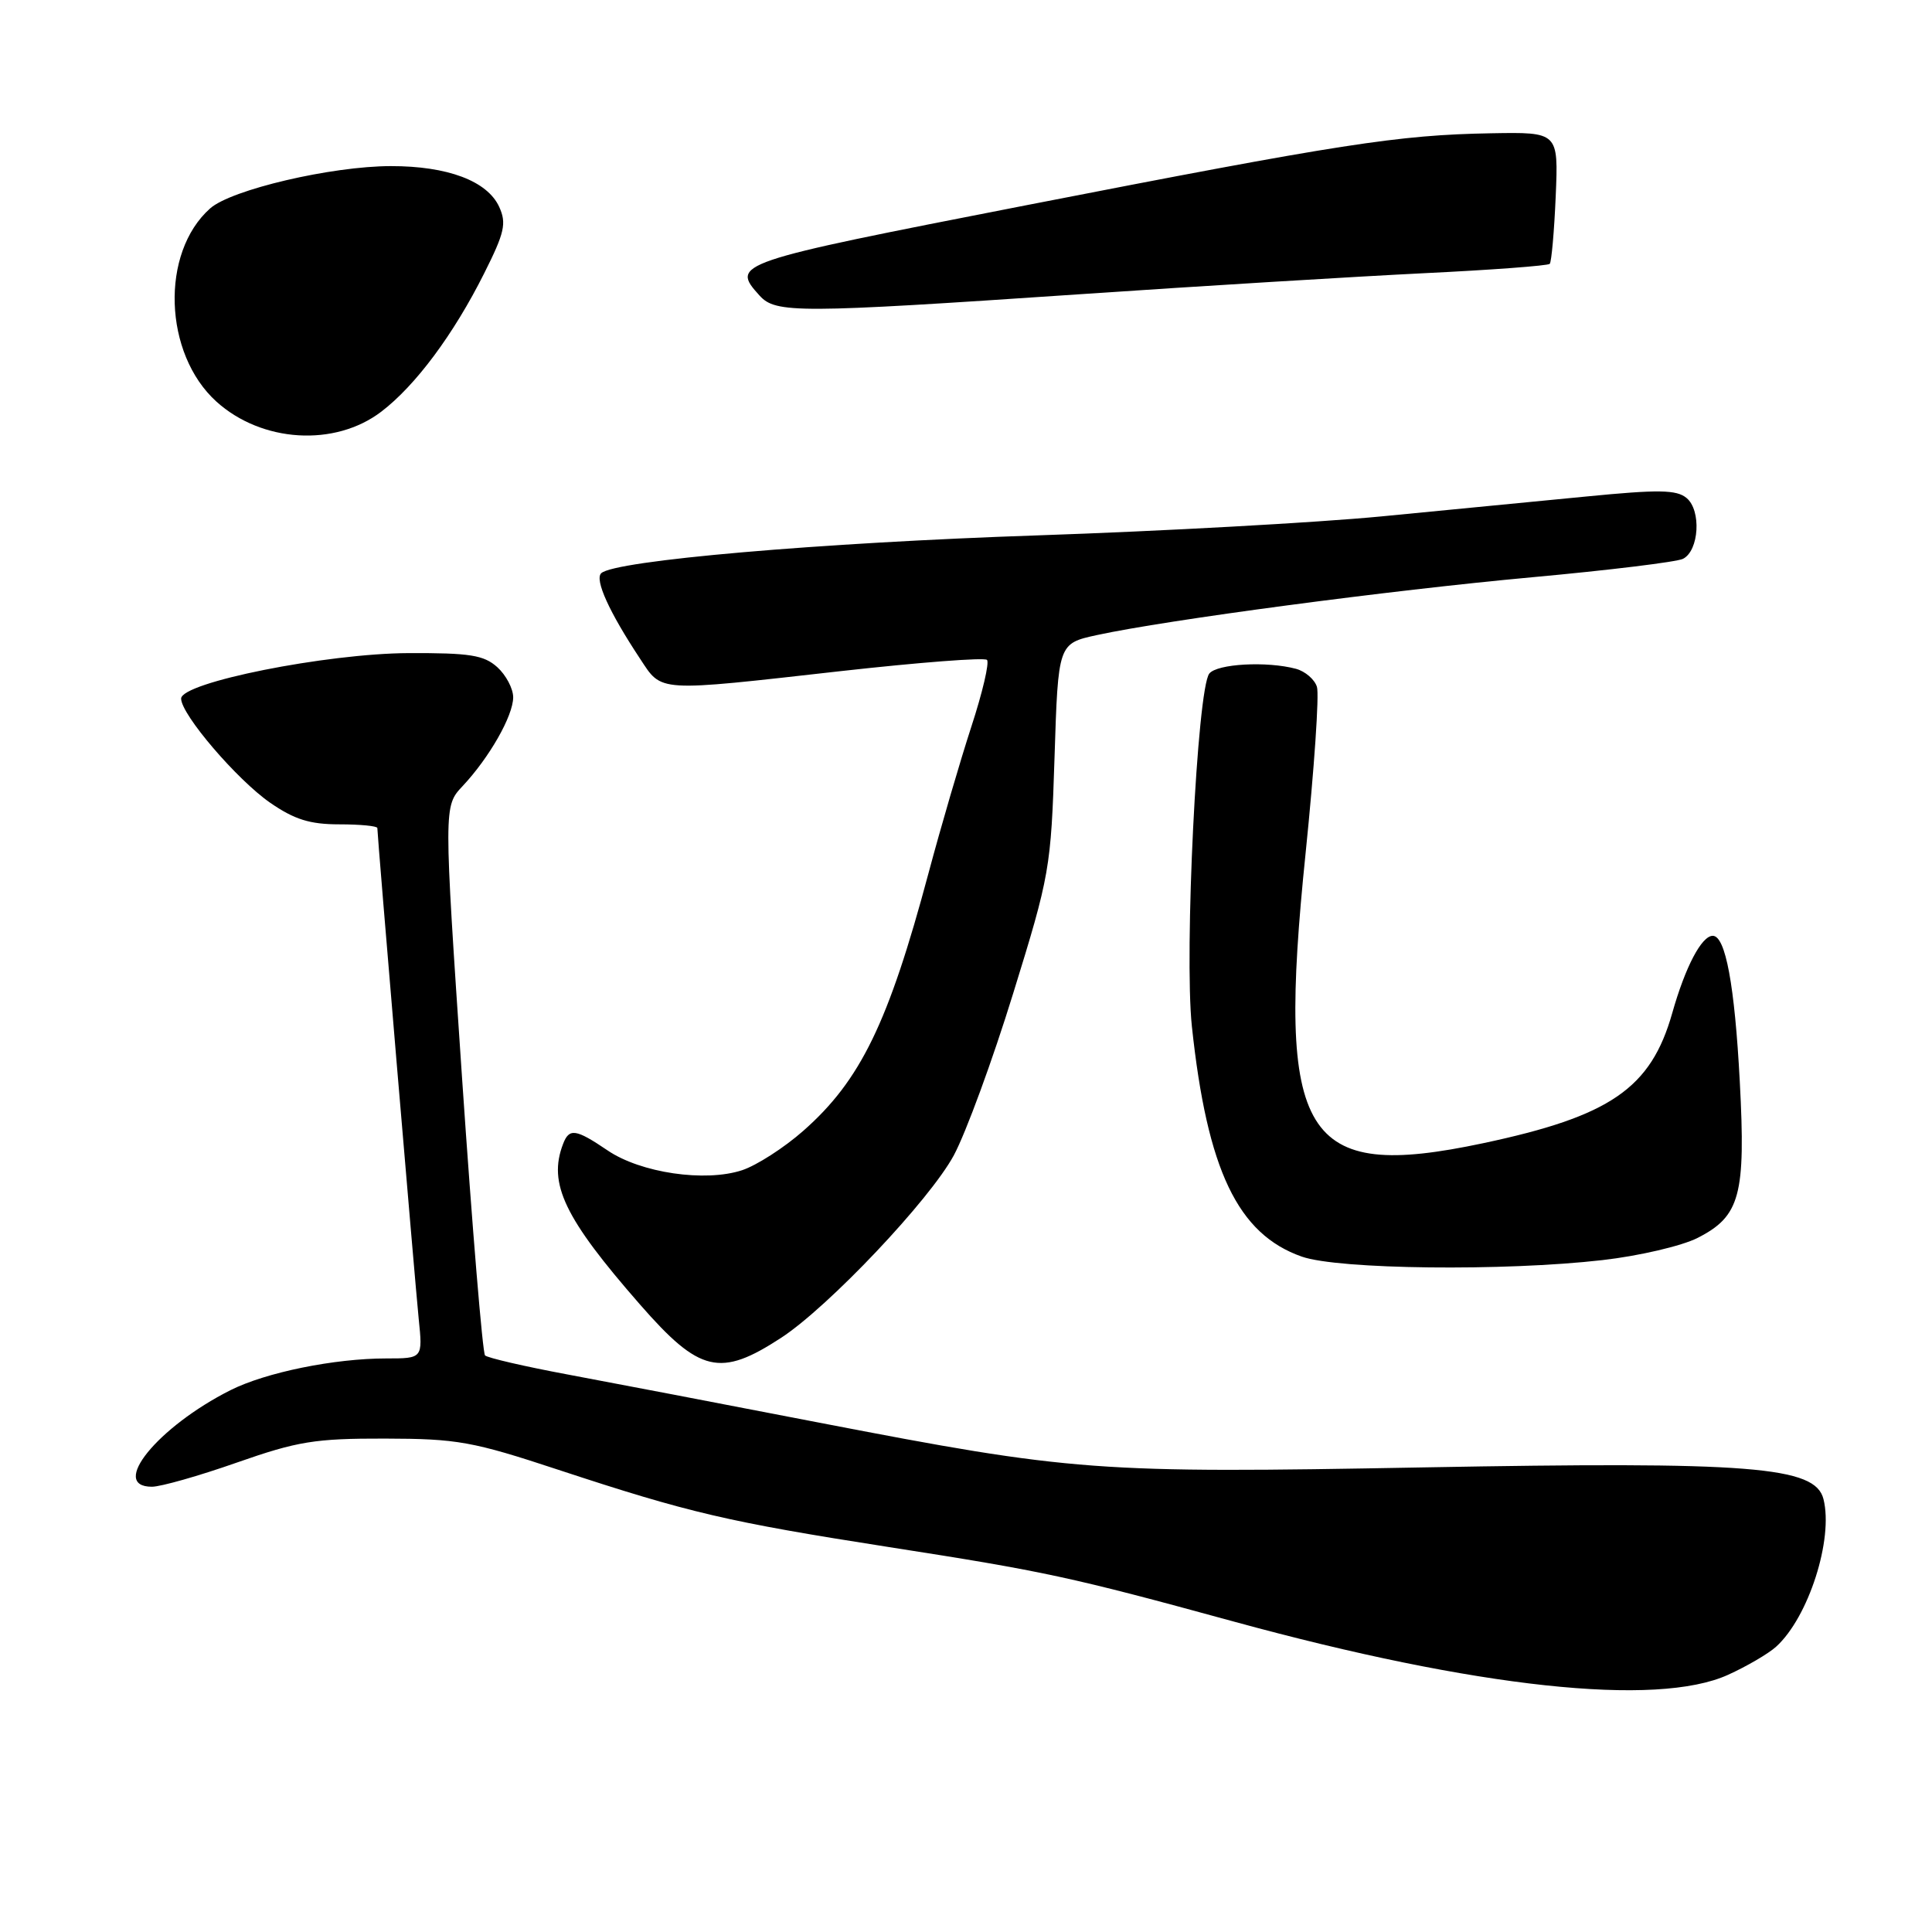 <?xml version="1.0" encoding="UTF-8" standalone="no"?>
<!DOCTYPE svg PUBLIC "-//W3C//DTD SVG 1.1//EN" "http://www.w3.org/Graphics/SVG/1.1/DTD/svg11.dtd" >
<svg xmlns="http://www.w3.org/2000/svg" xmlns:xlink="http://www.w3.org/1999/xlink" version="1.1" viewBox="0 0 256 256">
 <g >
 <path fill="currentColor"
d=" M 228.98 221.92 C 231.45 220.80 234.31 219.13 235.34 218.20 C 239.63 214.32 242.96 203.95 241.62 198.64 C 240.54 194.31 232.06 193.64 188.51 194.44 C 145.21 195.23 142.24 195.01 108.50 188.50 C 95.85 186.05 80.85 183.18 75.18 182.12 C 69.50 181.06 64.59 179.92 64.27 179.60 C 63.95 179.28 62.58 162.77 61.23 142.92 C 58.79 106.83 58.79 106.83 61.29 104.17 C 64.84 100.39 67.99 94.86 68.00 92.40 C 68.00 91.25 67.05 89.45 65.89 88.40 C 64.11 86.80 62.25 86.51 54.14 86.54 C 43.22 86.59 24.00 90.43 24.00 92.57 C 24.00 94.67 31.40 103.32 35.80 106.37 C 39.02 108.59 41.06 109.23 44.97 109.23 C 47.74 109.23 50.00 109.45 50.00 109.72 C 50.00 110.76 54.98 169.78 55.48 174.75 C 56.02 180.00 56.02 180.00 51.19 180.00 C 44.30 180.00 35.22 181.85 30.53 184.21 C 20.89 189.07 14.44 197.00 20.13 197.00 C 21.30 197.00 26.37 195.56 31.38 193.80 C 39.43 190.98 41.73 190.60 51.00 190.62 C 60.59 190.64 62.59 190.99 74.00 194.76 C 91.34 200.47 96.39 201.65 117.82 205.00 C 138.55 208.23 141.78 208.93 163.50 214.87 C 195.64 223.66 219.50 226.23 228.98 221.92 Z  M 103.50 177.27 C 109.80 173.16 123.21 158.98 126.39 153.08 C 127.98 150.12 131.53 140.46 134.26 131.60 C 139.10 115.97 139.26 115.06 139.73 100.39 C 140.21 85.27 140.21 85.27 145.35 84.15 C 154.61 82.14 184.12 78.22 203.00 76.49 C 213.18 75.56 222.18 74.46 223.00 74.05 C 225.14 72.98 225.46 67.63 223.48 65.99 C 222.15 64.88 219.77 64.85 210.18 65.79 C 203.76 66.42 191.53 67.60 183.00 68.43 C 174.47 69.25 154.00 70.38 137.50 70.94 C 108.63 71.91 81.41 74.27 79.66 75.96 C 78.78 76.82 80.72 81.10 84.79 87.25 C 87.77 91.76 86.76 91.70 111.56 88.91 C 121.79 87.77 130.44 87.10 130.78 87.44 C 131.12 87.78 130.19 91.76 128.71 96.28 C 127.24 100.80 124.68 109.53 123.04 115.67 C 117.72 135.56 114.02 143.17 106.43 149.85 C 103.90 152.08 100.26 154.42 98.33 155.06 C 93.43 156.67 84.89 155.42 80.50 152.43 C 76.29 149.58 75.42 149.45 74.61 151.58 C 72.59 156.83 74.78 161.39 84.79 172.84 C 92.71 181.91 95.42 182.54 103.50 177.27 Z  M 212.33 166.97 C 217.18 166.42 222.86 165.09 224.94 164.03 C 230.58 161.16 231.33 158.37 230.53 143.29 C 229.85 130.52 228.64 124.00 226.95 124.00 C 225.47 124.00 223.31 128.12 221.58 134.24 C 218.75 144.22 213.38 147.91 196.48 151.49 C 172.58 156.55 169.11 150.88 173.00 113.04 C 174.14 101.91 174.82 92.00 174.50 91.01 C 174.19 90.02 172.94 88.95 171.72 88.62 C 167.87 87.59 161.28 87.95 160.24 89.25 C 158.63 91.26 156.90 126.30 157.93 136.00 C 159.96 155.05 164.01 163.53 172.50 166.51 C 177.34 168.21 199.33 168.46 212.33 166.97 Z  M 50.52 54.55 C 55.06 51.09 60.10 44.31 64.15 36.23 C 66.86 30.84 67.14 29.59 66.15 27.42 C 64.58 23.98 59.31 22.00 51.78 22.01 C 43.91 22.02 30.63 25.13 27.84 27.62 C 21.23 33.50 21.67 46.87 28.67 53.21 C 34.69 58.65 44.37 59.24 50.52 54.55 Z  M 142.91 39.00 C 159.19 37.89 179.79 36.64 188.71 36.20 C 197.62 35.77 205.11 35.21 205.35 34.96 C 205.58 34.71 205.94 30.68 206.14 26.00 C 206.50 17.50 206.50 17.50 197.57 17.66 C 185.22 17.88 177.84 19.03 135.75 27.24 C 97.22 34.76 96.79 34.91 100.65 39.17 C 102.79 41.53 105.68 41.52 142.91 39.00 Z "/>
</g>
</svg>